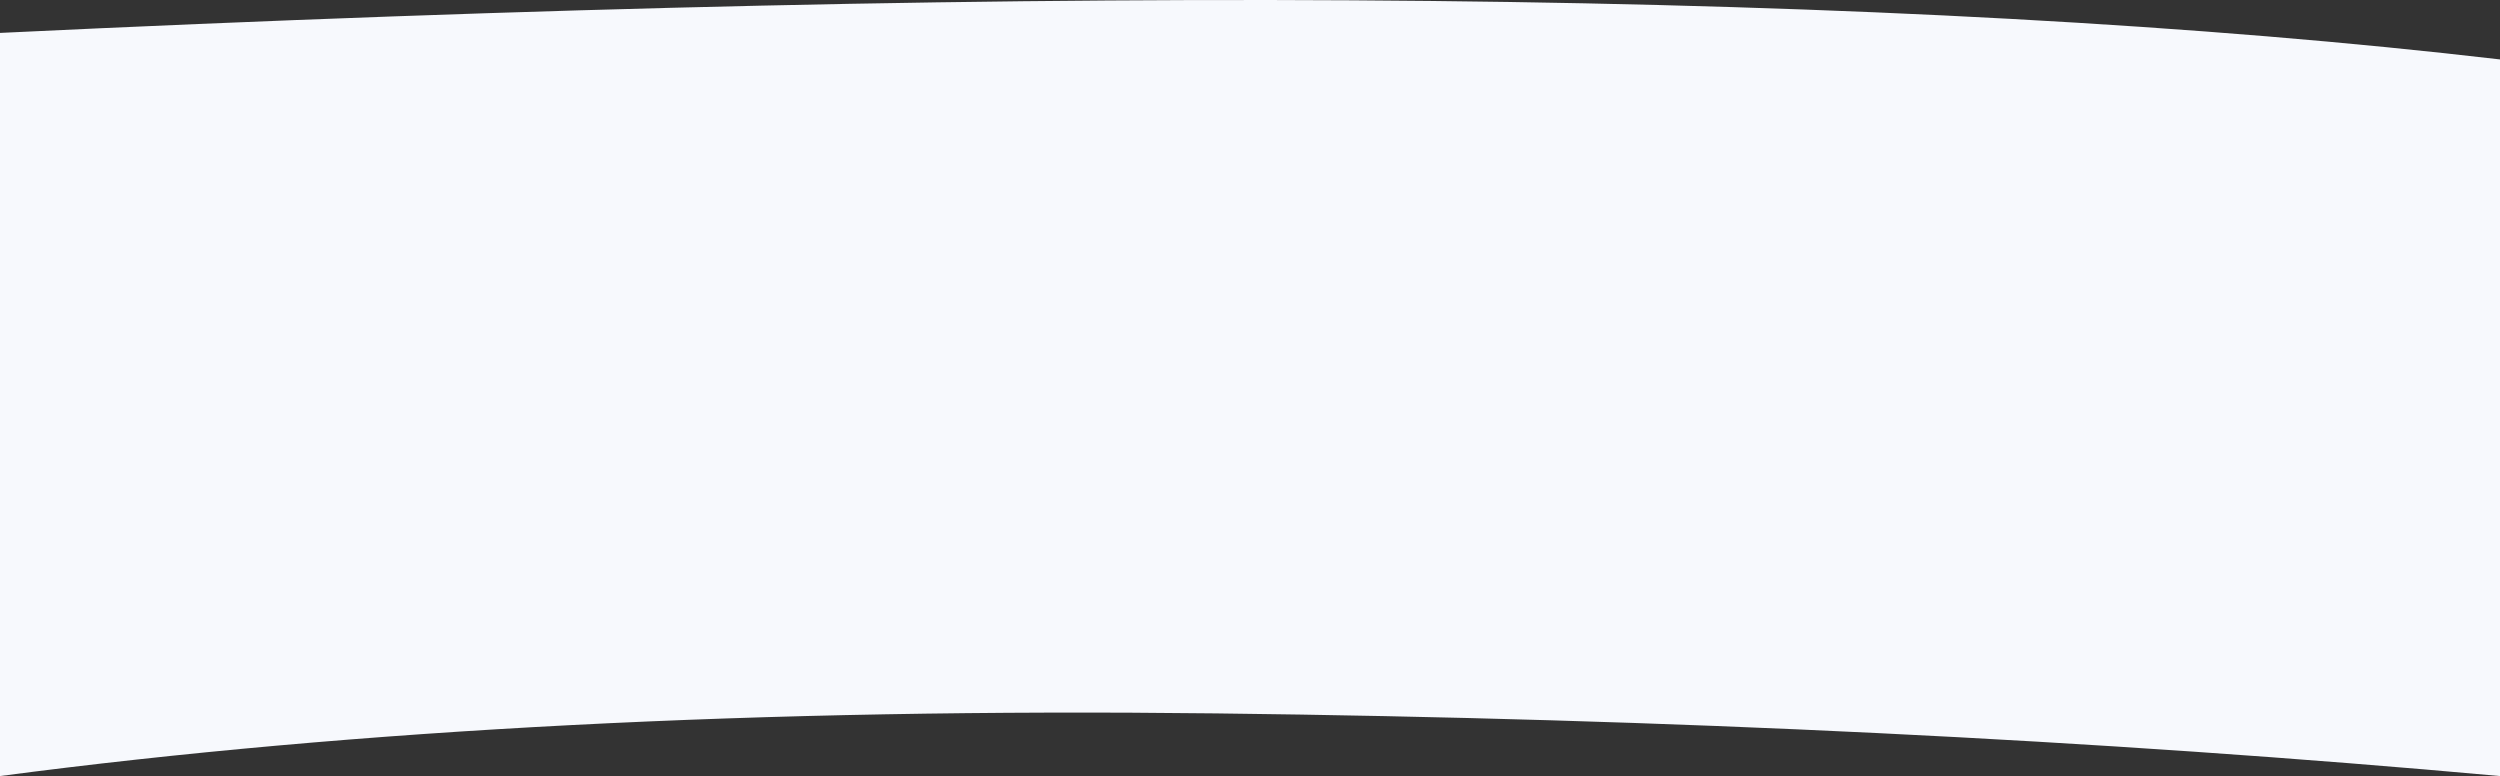 <svg xmlns="http://www.w3.org/2000/svg" width="1440" height="447"><rect width="100%" height="100%" fill="#333333" stroke="none"/><path fill="#F7F9FD" d="M0 18.959C619.2-10.664 1099.2-5.573 1440 34.232V447c-231.7-20.975-478.18-33.003-739.442-36.083C439.296 407.837 205.777 419.864 0 447V18.959z"/></svg>